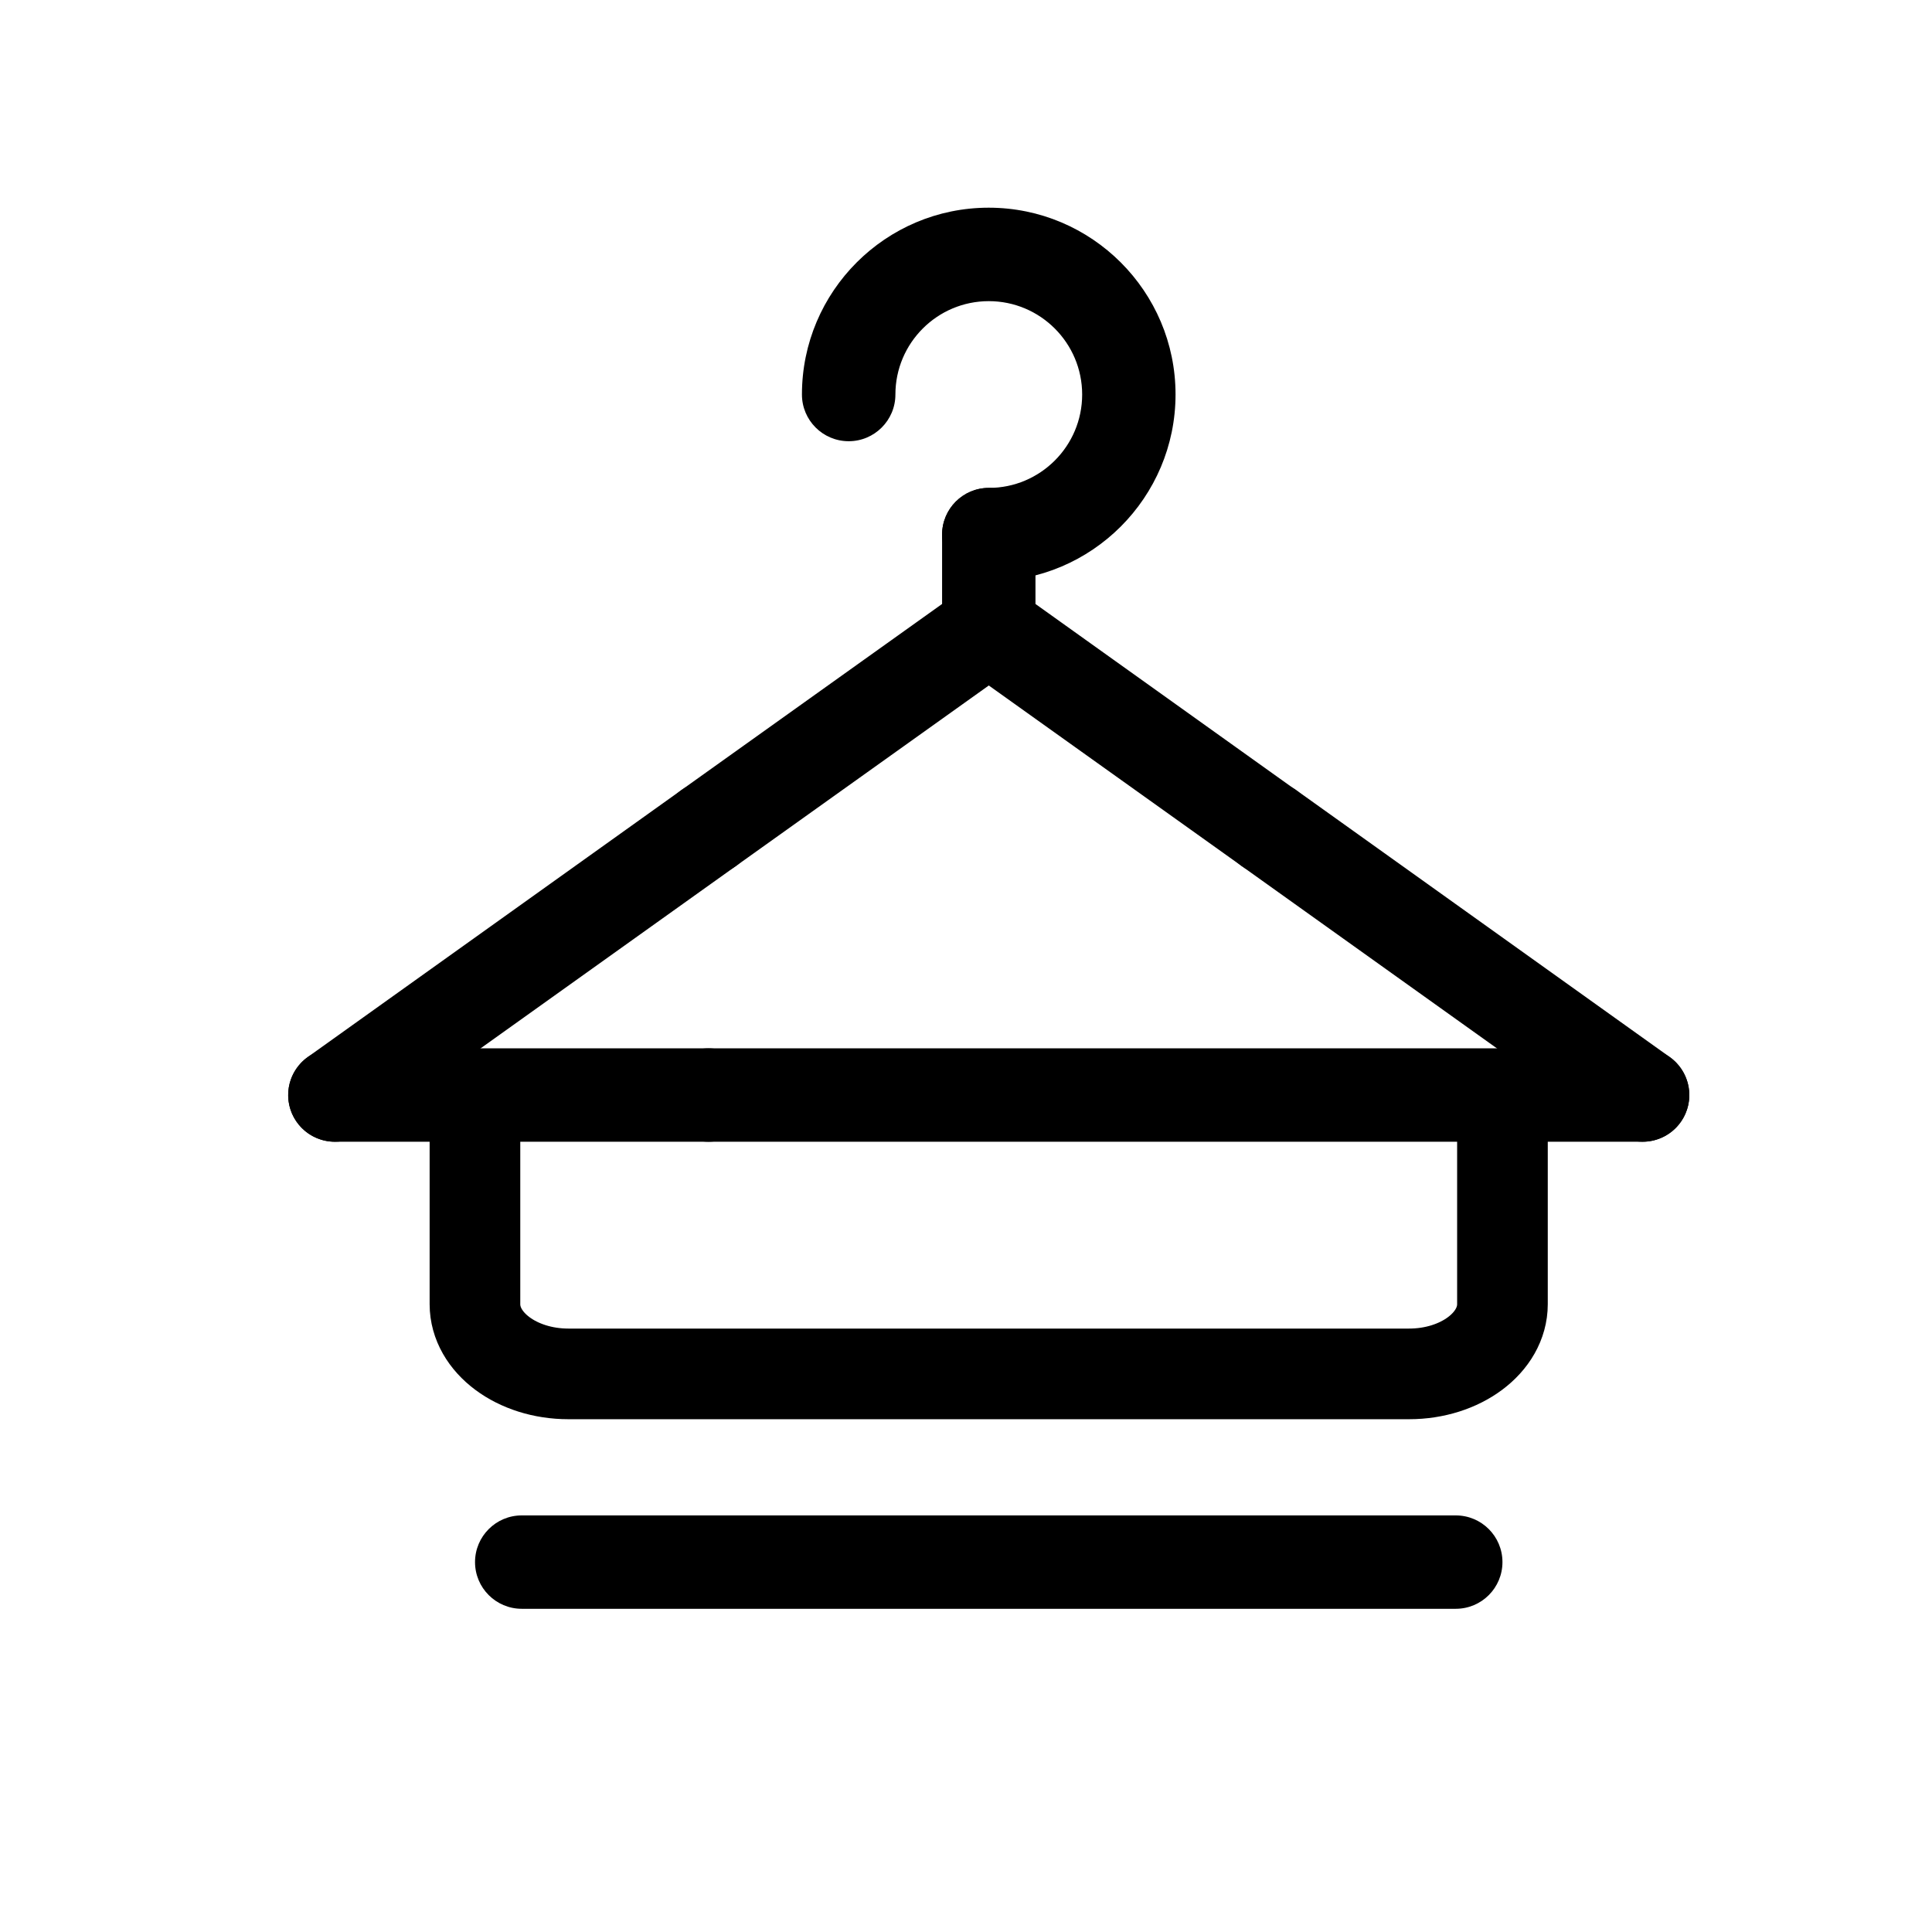 <svg xmlns="http://www.w3.org/2000/svg" width="24" height="24" viewBox="0 0 24 24">
    <g fill="none" fill-rule="evenodd">
        <path d="M0 0H18.565V18.565H0z" transform="translate(3 2)" />
        <g fill-rule="nonzero">
            <path fill="currentColor" d="M8.703 4.641c-.32 0-.58-.26-.58-.58 0-.32.26-.58.58-.58.64 0 1.16-.52 1.16-1.16 0-.64-.52-1.16-1.16-1.16-.64 0-1.16.52-1.16 1.16 0 .32-.26.58-.58.58-.321 0-.581-.26-.581-.58C6.382 1.04 7.422 0 8.702 0c1.28 0 2.321 1.04 2.321 2.32 0 1.28-1.04 2.321-2.32 2.321z" transform="translate(3 2) translate(.58 .58)" />
            <path fill="currentColor" d="M8.703 5.802c-.32 0-.58-.26-.58-.58v-1.16c0-.321.26-.581.58-.581.32 0 .58.26.58.58v1.16c0 .32-.26.58-.58.58z" transform="translate(3 2) translate(.58 .58)" />
            <path fill="currentColor" d="M5.222 8.288c-.18 0-.36-.084-.473-.243-.186-.26-.126-.623.135-.81L8.365 4.75c.26-.185.624-.126.81.135.186.261.125.624-.135.81L5.559 8.18c-.102.073-.22.108-.337.108z" transform="translate(3 2) translate(.58 .58)" />
            <path fill="currentColor" d="M.58 11.603c-.18 0-.359-.084-.472-.243-.186-.26-.126-.623.135-.809l4.641-3.316c.26-.186.624-.126.81.136.186.26.126.623-.135.809L.917 11.495c-.102.073-.22.108-.336.108z" transform="translate(3 2) translate(.58 .58)" />
            <path fill="currentColor" d="M5.222 11.603H.58c-.32 0-.58-.259-.58-.58 0-.32.26-.58.58-.58h4.642c.32 0 .58.26.58.58 0 .321-.26.58-.58.58z" transform="translate(3 2) translate(.58 .58)" />
            <path fill="currentColor" d="M16.825 11.603H5.222c-.32 0-.58-.259-.58-.58 0-.32.26-.58.58-.58h11.603c.32 0 .58.26.58.58 0 .321-.26.58-.58.58z" transform="translate(3 2) translate(.58 .58)" />
            <path fill="currentColor" d="M16.824 11.603c-.116 0-.234-.035-.336-.108L11.847 8.18c-.261-.186-.322-.549-.135-.81.186-.26.549-.32.81-.135l4.64 3.316c.261.186.322.548.135.81-.113.158-.291.242-.473.242z" transform="translate(3 2) translate(.58 .58)" />
            <path fill="currentColor" d="M12.183 8.288c-.117 0-.234-.035-.336-.108L8.365 5.694c-.26-.186-.32-.549-.135-.81.187-.26.55-.32.81-.135l3.48 2.487c.261.186.322.549.135.81-.113.158-.29.242-.472.242z" transform="translate(3 2) translate(.58 .58)" />
            <path stroke="currentColor" stroke-width="1.126" d="M2.32 11.023v2.598c0 .478.521.866 1.161.866h10.443c.64 0 1.16-.388 1.16-.866v-2.598H2.321z" transform="translate(3 2) translate(.58 .58)" />
            <path fill="currentColor" d="M14.504 17.405H2.901c-.32 0-.58-.26-.58-.58 0-.32.26-.58.58-.58h11.603c.321 0 .58.26.58.58 0 .32-.259.58-.58.58z" transform="translate(3 2) translate(.58 .58)" />
        </g>
    </g>
</svg>
